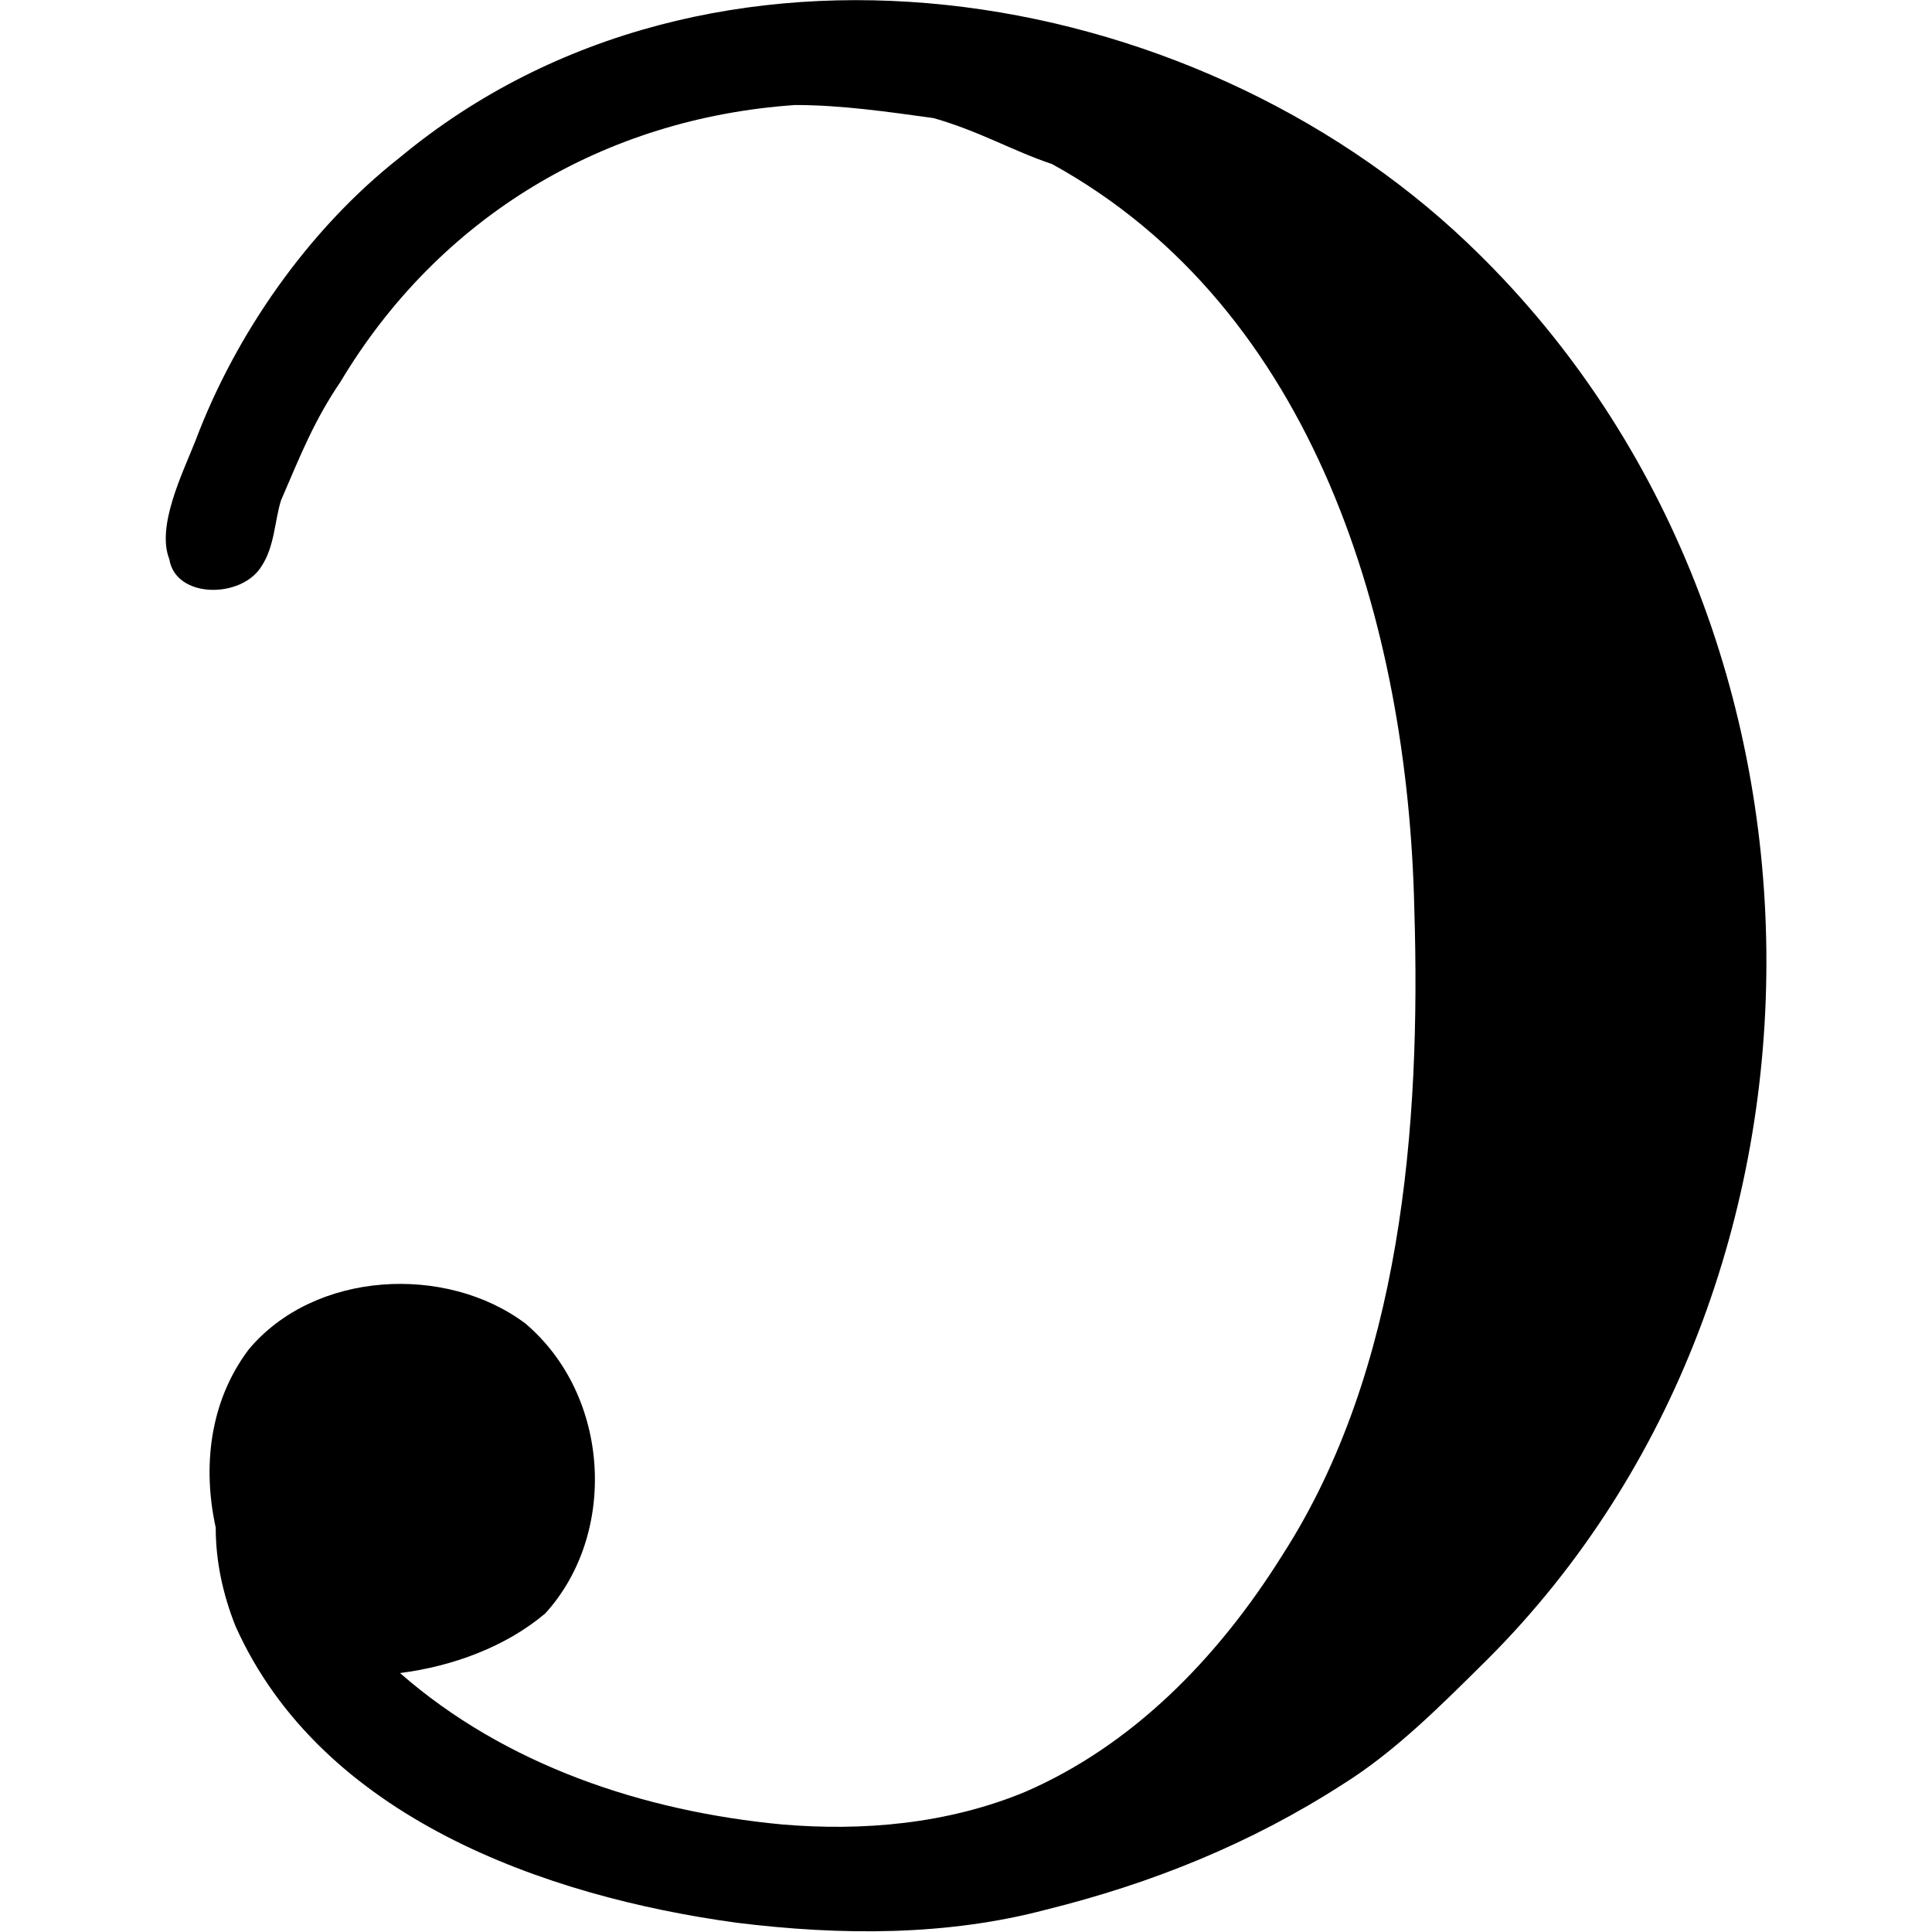 <?xml version="1.0" encoding="UTF-8" standalone="no"?>
<svg
   xmlns:dc="http://purl.org/dc/elements/1.1/"
   xmlns:cc="http://creativecommons.org/ns#"
   xmlns:rdf="http://www.w3.org/1999/02/22-rdf-syntax-ns#"
   xmlns:svg="http://www.w3.org/2000/svg"
   xmlns="http://www.w3.org/2000/svg"
   xmlns:xlink="http://www.w3.org/1999/xlink"
   xmlns:sodipodi="http://sodipodi.sourceforge.net/DTD/sodipodi-0.dtd"
   xmlns:inkscape="http://www.inkscape.org/namespaces/inkscape"
   sodipodi:docname="temp.svg"
   id="svg17"
   version="1.1"
   viewBox="0 0 3.796 4.581"
   height="64px"
   width="64px">
  <sodipodi:namedview
     id="namedview19"
     inkscape:window-height="480"
     inkscape:window-width="640"
     inkscape:pageshadow="2"
     inkscape:pageopacity="0"
     guidetolerance="10"
     gridtolerance="10"
     objecttolerance="10"
     borderopacity="1"
     bordercolor="#666666"
     pagecolor="#ffffff" />
  <defs
     id="defs10">
    <g
       id="g8">
      <symbol
         id="glyph0-0"
         overflow="visible">
        <path
           id="path2"
           d=""
           style="stroke:none" />
      </symbol>
      <symbol
         id="glyph0-1"
         overflow="visible">
        <path
           id="path5"
           d="m 0.844,-0.453 c 0.125,-0.016 0.25,-0.062 0.344,-0.141 0.172,-0.188 0.156,-0.516 -0.047,-0.688 -0.188,-0.141 -0.5,-0.125 -0.656,0.062 -0.094,0.125 -0.109,0.281 -0.078,0.422 0,0.078 0.016,0.156 0.047,0.234 0.203,0.453 0.734,0.641 1.188,0.703 0.25,0.031 0.5,0.031 0.734,-0.031 0.25,-0.062 0.484,-0.156 0.703,-0.297 0.125,-0.078 0.234,-0.188 0.344,-0.297 C 4.312,-1.375 4.312,-2.953 3.375,-3.844 2.719,-4.469 1.578,-4.656 0.844,-4.047 0.625,-3.875 0.453,-3.625 0.359,-3.375 0.328,-3.297 0.266,-3.172 0.297,-3.094 0.312,-3 0.469,-3 0.516,-3.078 0.547,-3.125 0.547,-3.188 0.562,-3.234 c 0.047,-0.109 0.078,-0.188 0.141,-0.281 0.234,-0.391 0.625,-0.625 1.078,-0.656 0.109,0 0.219,0.016 0.328,0.031 0.109,0.031 0.188,0.078 0.281,0.109 0.625,0.344 0.844,1.094 0.859,1.766 0.016,0.516 -0.031,1.094 -0.312,1.531 -0.156,0.25 -0.359,0.453 -0.609,0.562 C 2.141,-0.094 1.938,-0.078 1.75,-0.094 1.422,-0.125 1.094,-0.234 0.844,-0.453 Z m 0,0"
           style="stroke:none" />
      </symbol>
    </g>
  </defs>
  <g
     transform="translate(-149,-130.345)"
     id="surface1">
    <g
       id="g14"
       style="fill:#000000;fill-opacity:1">
      <use
         height="100%"
         width="100%"
         id="use12"
         y="134.765"
         x="148.712"
         xlink:href="#glyph0-1" />
    </g>
  </g>
</svg>

